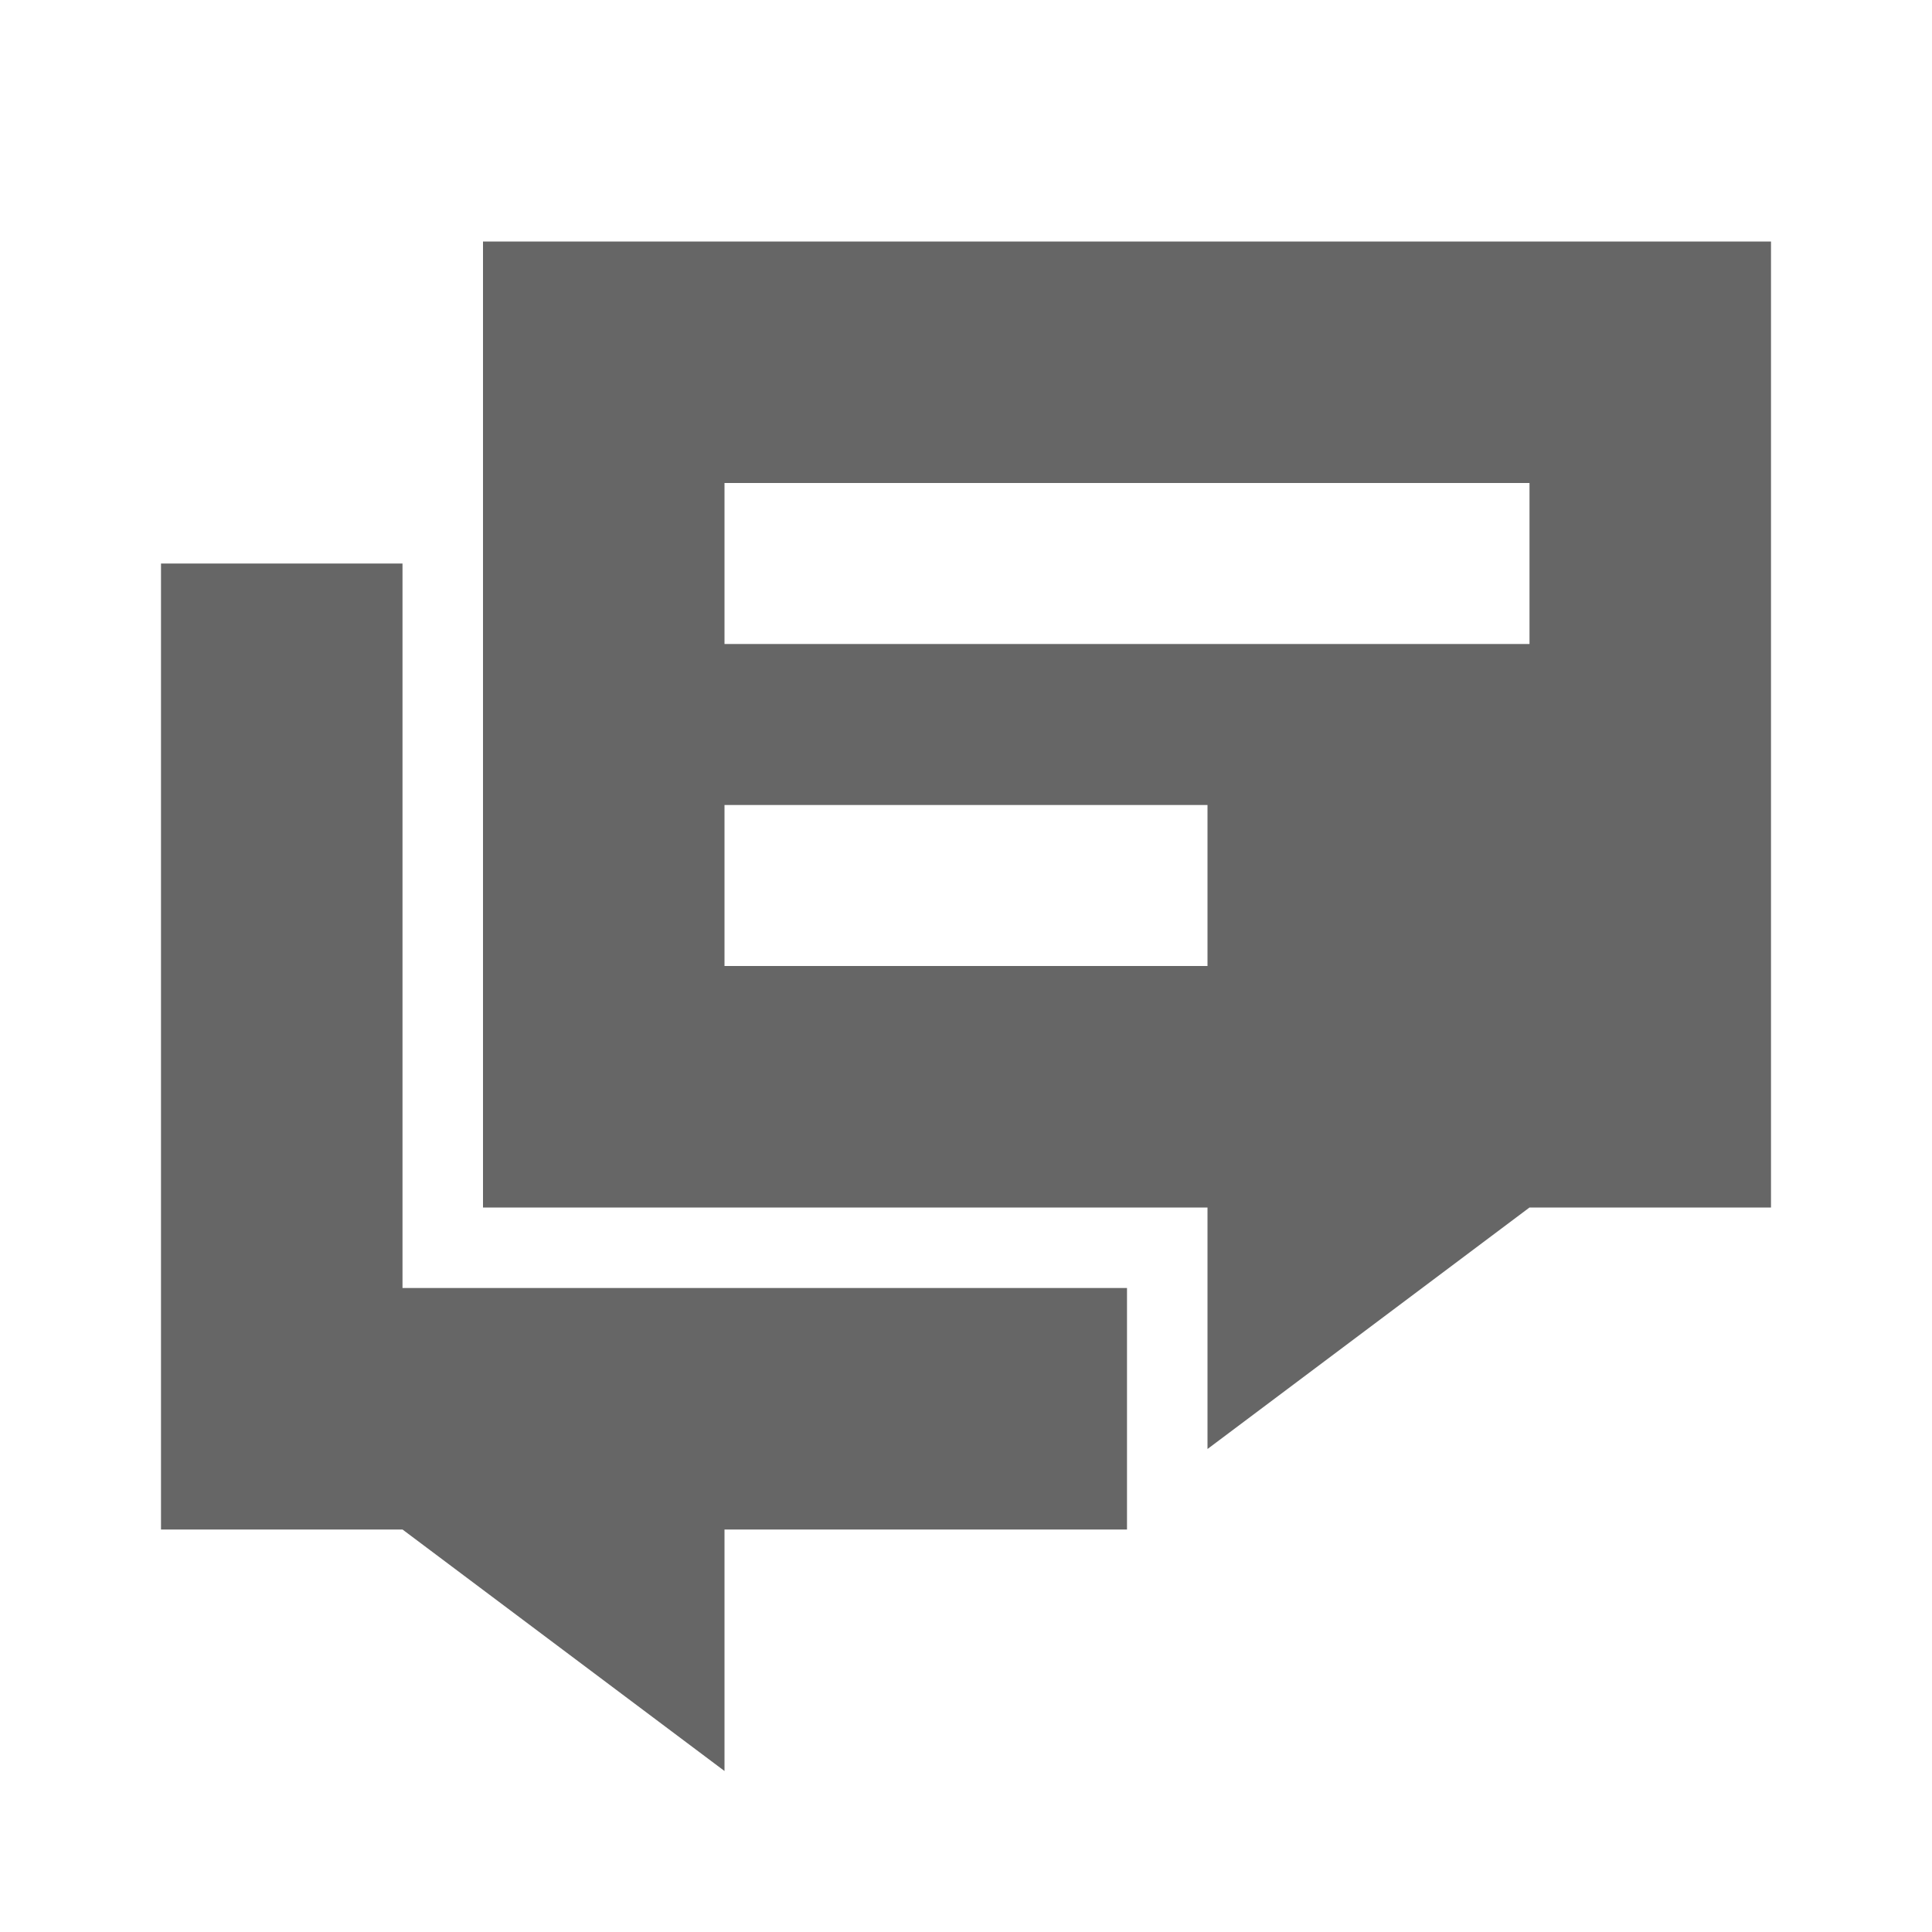 <svg xmlns="http://www.w3.org/2000/svg" viewBox="0 0 24 24"><title>forum</title><polygon points="14 18 14 16 6 16 5 16 5 15 5 7 2 7 2 19 5 19 9 22 9 19 14 19 14 18" fill="#666" fill-rule="evenodd"/><path d="M6,3V15h9v3l4-3h3V3Zm9,9H9V10h6Zm4-4H9V6H19Z" fill="#666" fill-rule="evenodd"/></svg>